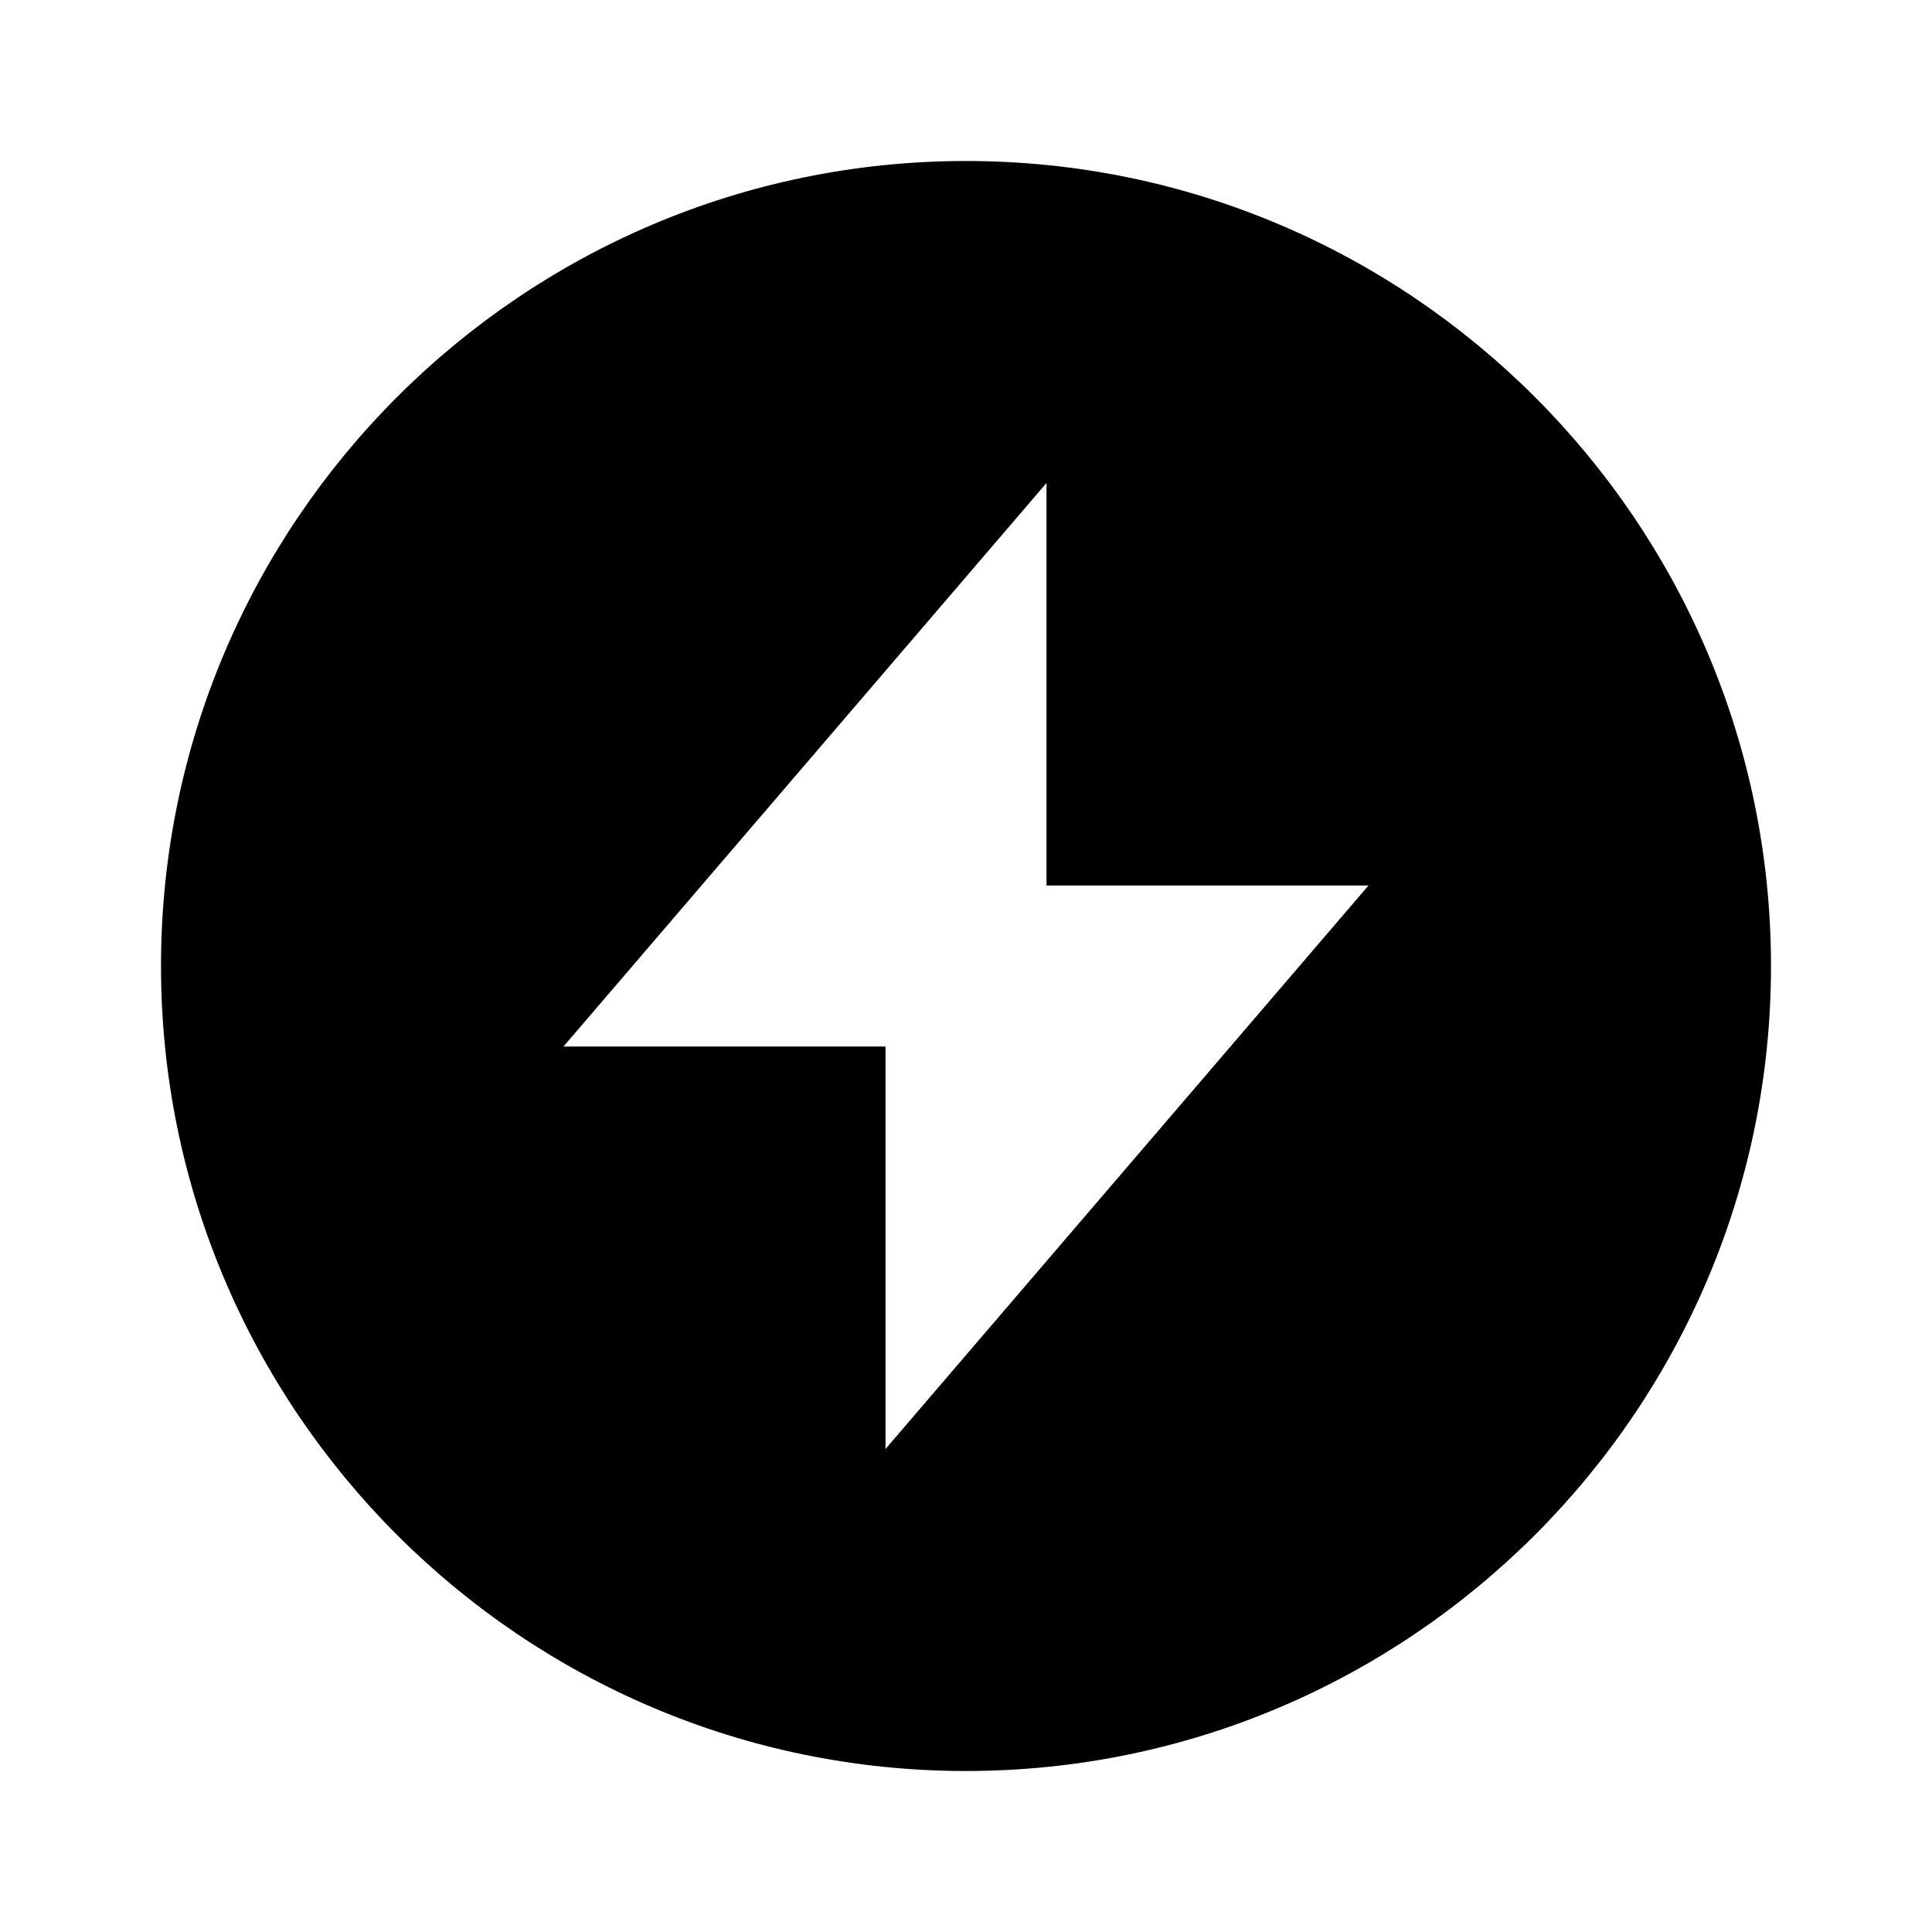 <?xml version="1.0" standalone="no"?>
<svg viewBox="0 0 24 24" xmlns="http://www.w3.org/2000/svg"><path d="M12 2C6.486 2 2 6.486 2 12s4.486 10 10 10 10-4.486 10-10S17.514 2 12 2zm-1 16v-5H7l6-7v5h4l-6 7z"></path></svg>